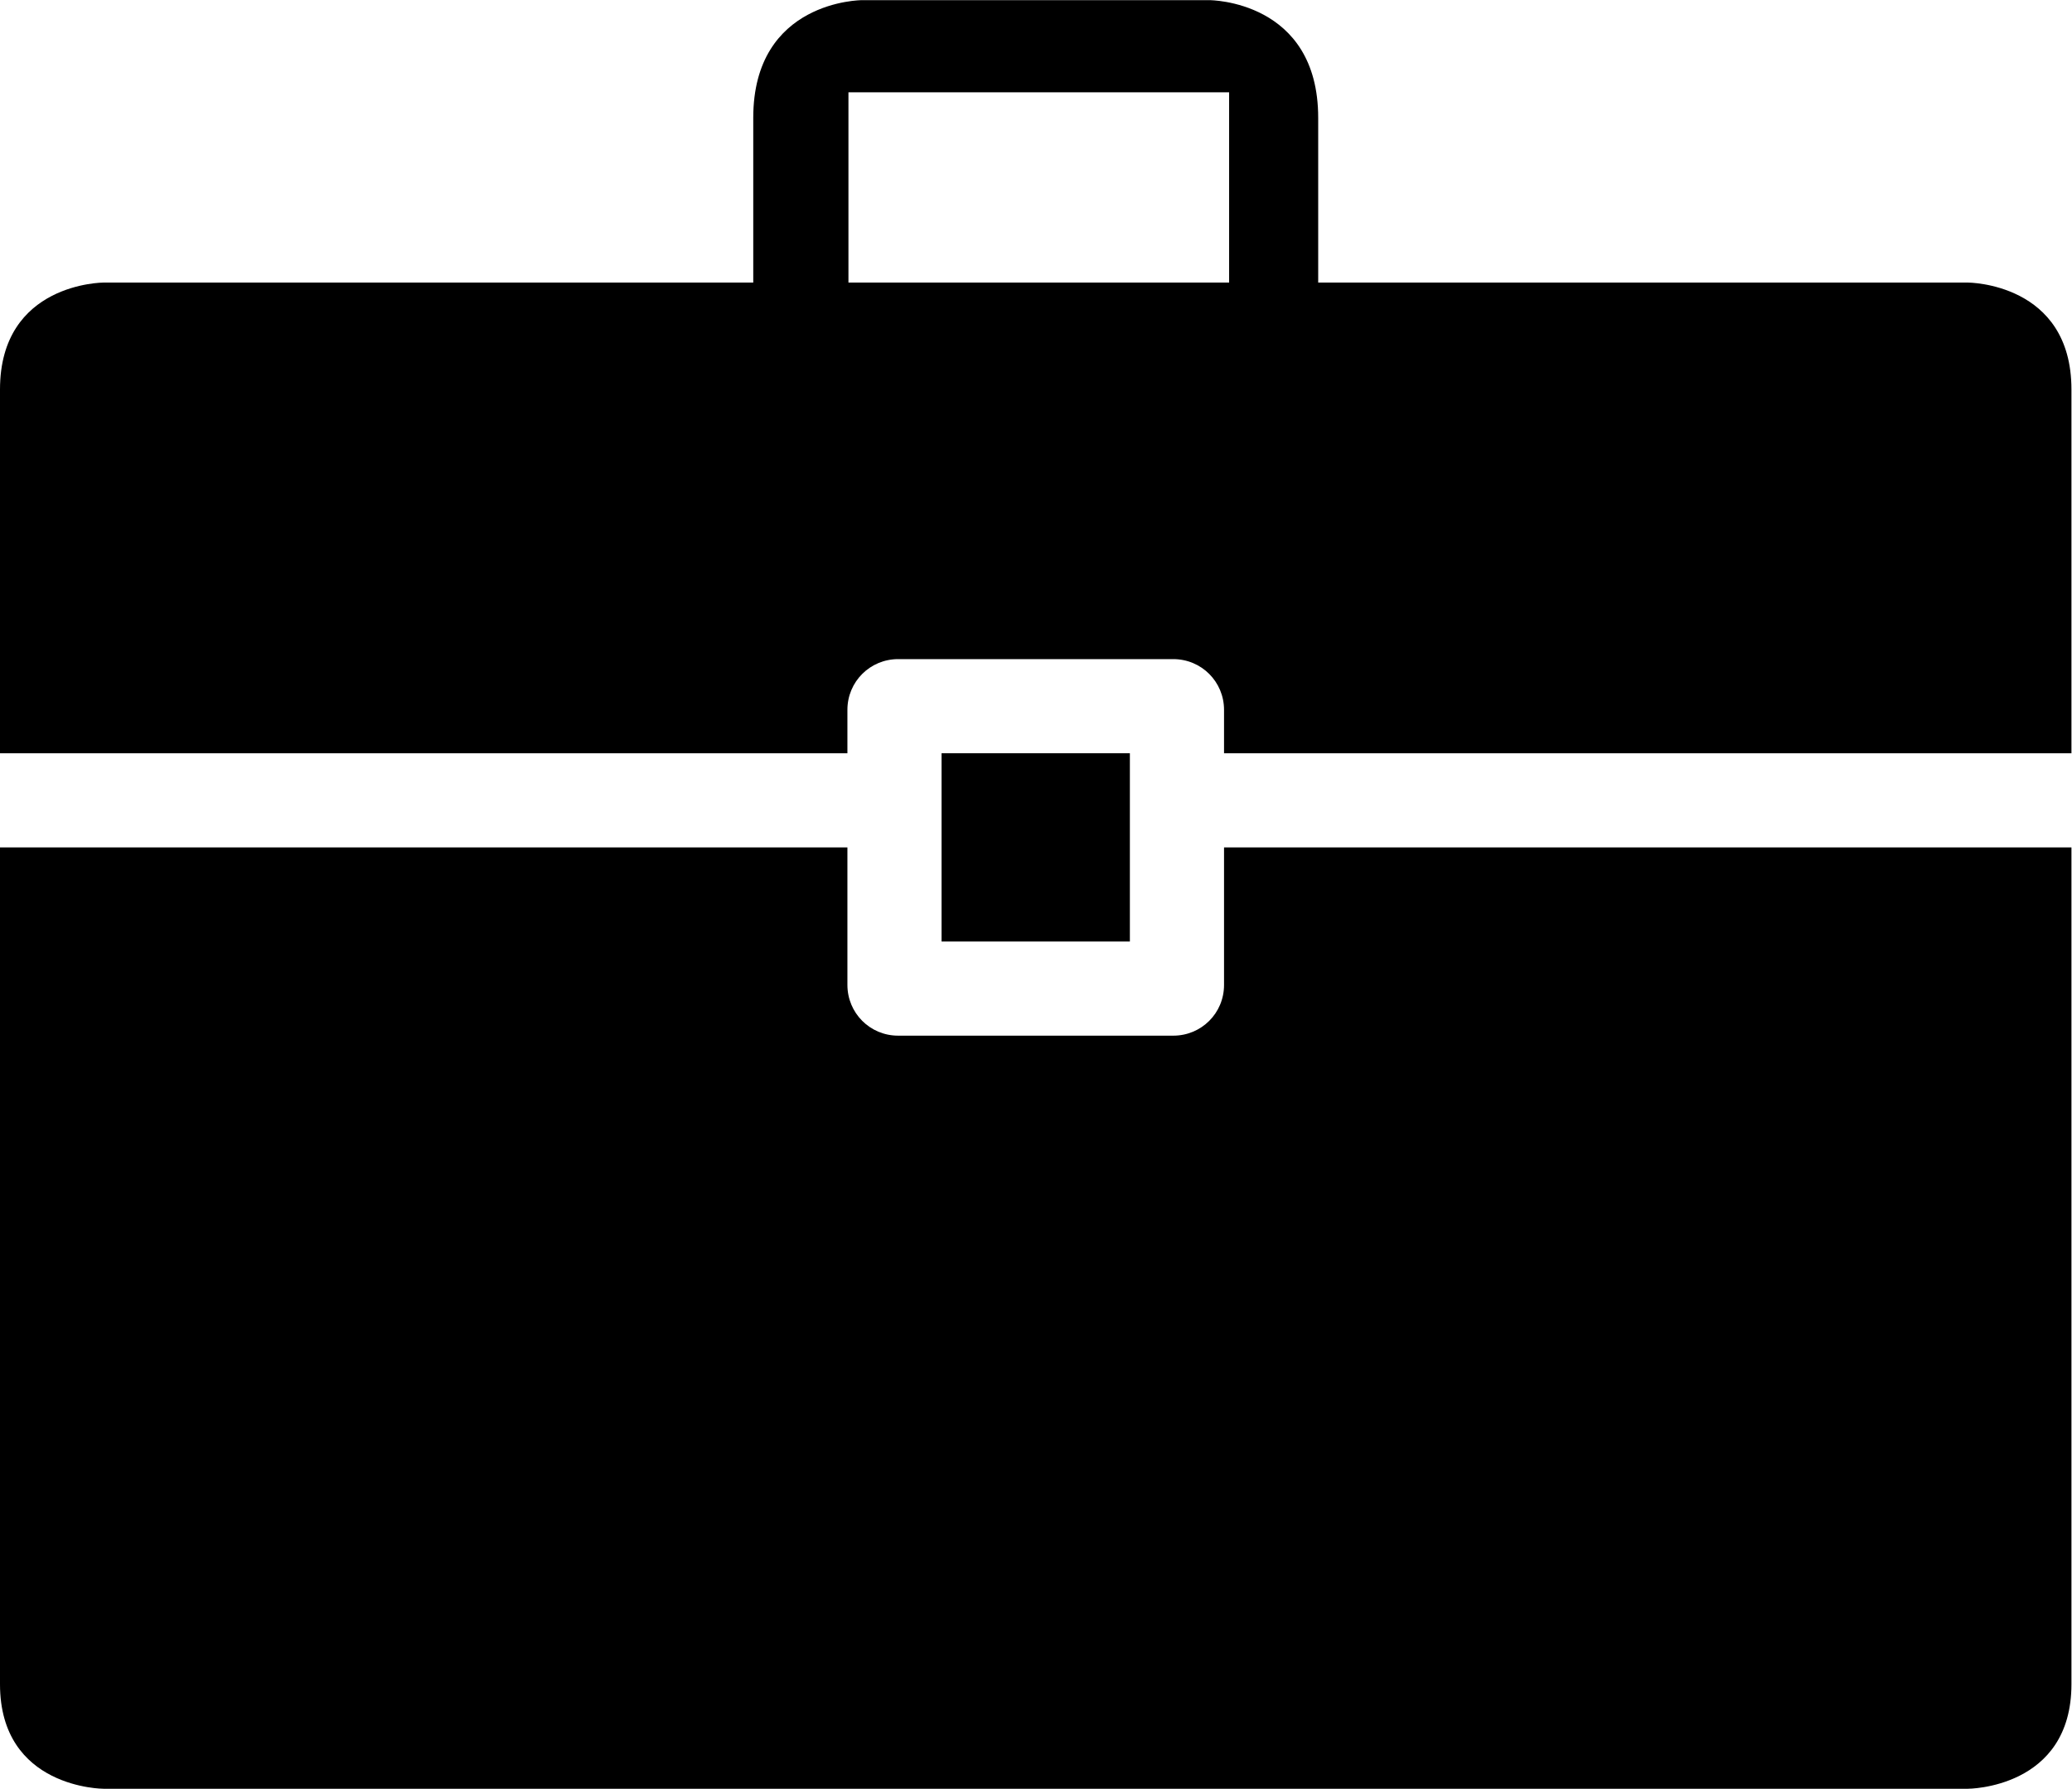 <svg class="svg-icon" style="width: 1.158em; height: 1em;vertical-align: middle;fill: currentColor;overflow: hidden;" viewBox="0 0 1186 1024" version="1.1" xmlns="http://www.w3.org/2000/svg"><path d="M692.332 0 493.352 0C493.352 0 431.158 0 431.158 67.368L431.158 161.684 59.284 161.684C59.284 161.684 0 161.684 0 222.909L0 431.158l431.158 0 53.895 0L485.053 406.312C485.053 390.09 498.095 377.263 514.102 377.263l157.427 0C687.805 377.263 700.632 390.306 700.632 406.312L700.632 431.158l53.895 0 431.158 0L1185.684 222.909C1185.684 161.684 1126.4 161.684 1126.4 161.684L754.526 161.684 754.526 67.368C754.526 0 692.332 0 692.332 0zM703.596 161.684 485.645 161.684 485.645 52.763l217.896 0L703.542 161.684z"  /><path d="M0 964.123C0 1024 59.284 1024 59.284 1024l1067.116 0c0 0 59.284 0 59.284-59.877L1185.684 485.053l-429.757 0L700.632 485.053l0 78.74C700.632 580.015 687.643 592.842 671.582 592.842L514.102 592.842C497.88 592.842 485.053 579.8 485.053 563.793L485.053 485.053 431.427 485.053 0 485.053 0 964.123z"  /><path d="M538.947 431.158l107.789 0 0 107.789-107.789 0 0-107.789Z"  /></svg>